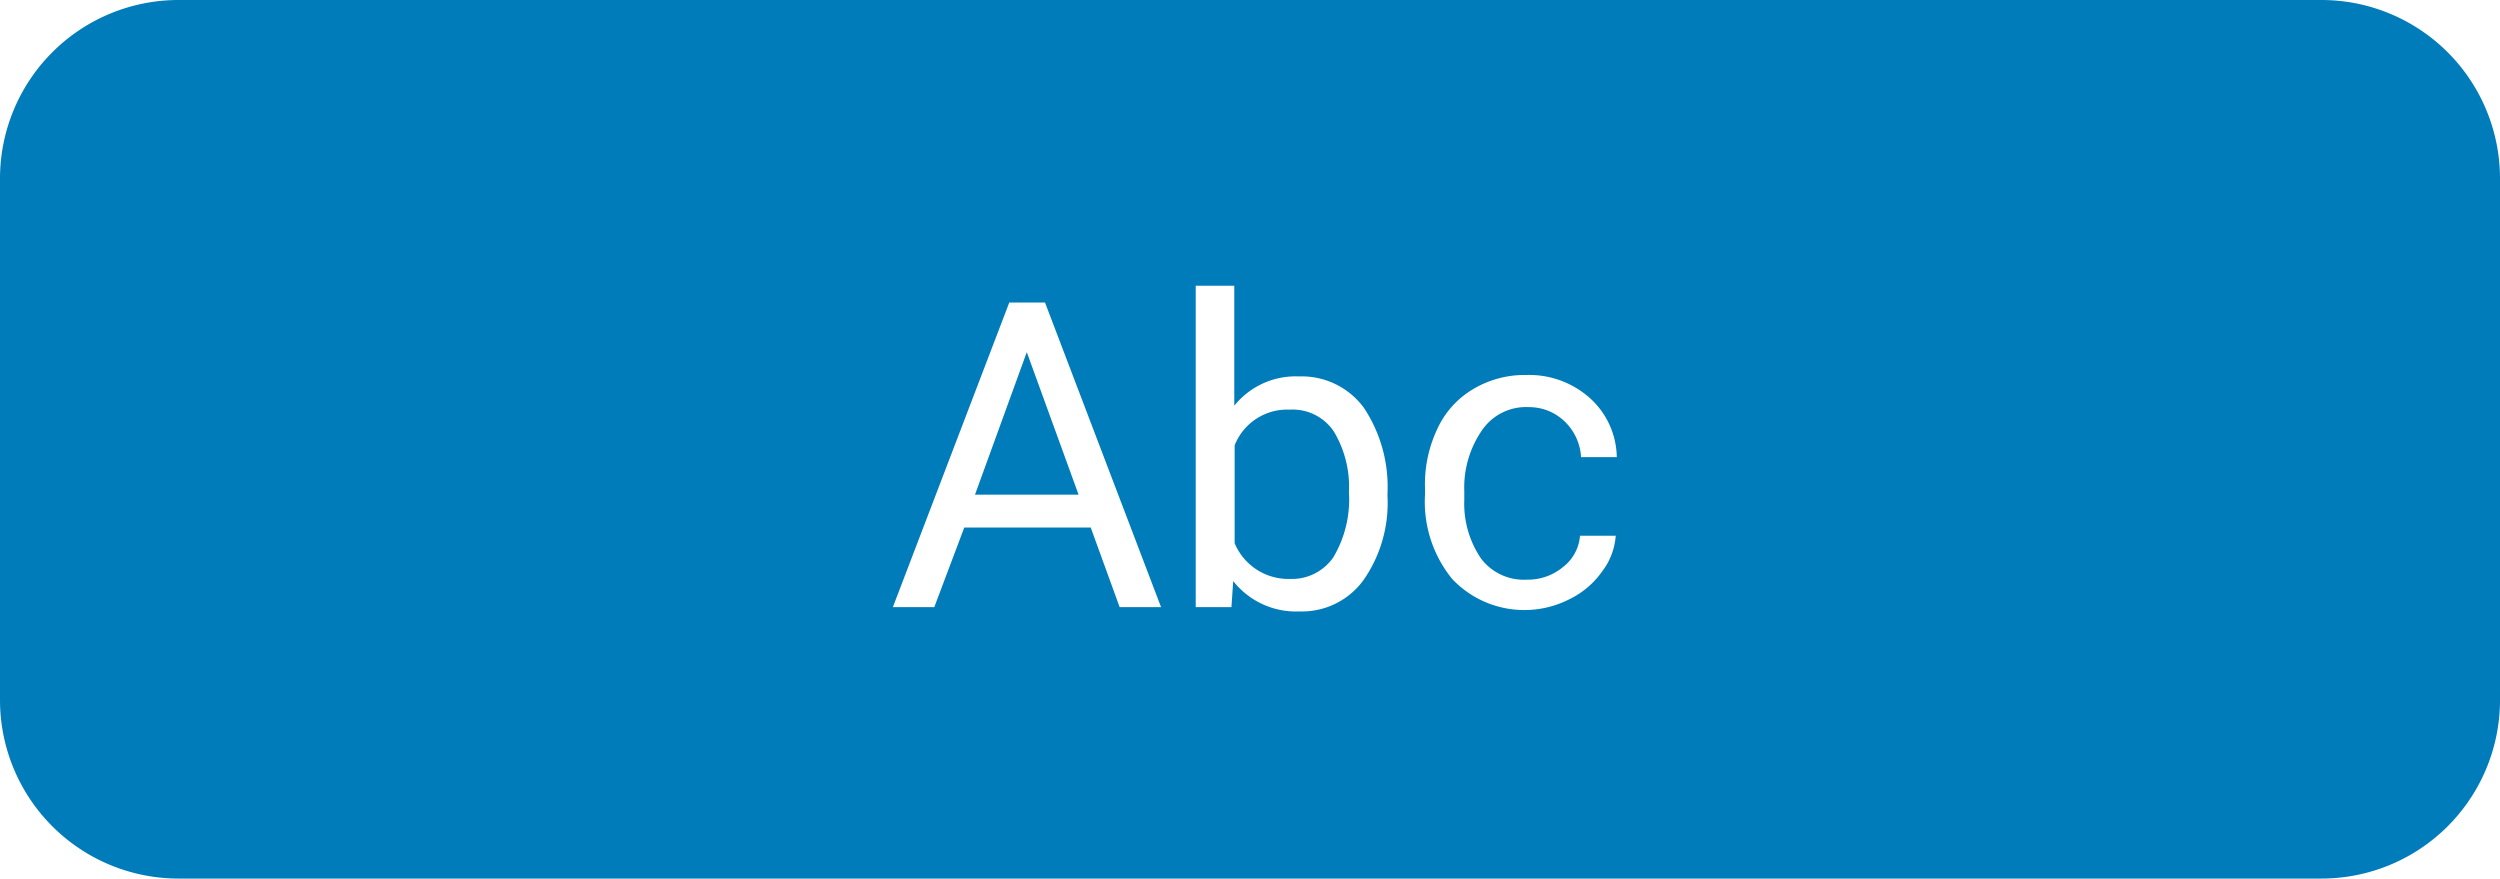 <svg xmlns="http://www.w3.org/2000/svg" viewBox="0 0 70 24.6"><defs><style>.cls-1{fill:#007cba;}</style></defs><title>Asset 2</title><g id="Layer_2" data-name="Layer 2"><g id="Layer_1-2" data-name="Layer 1"><polygon class="cls-1" points="27.3 13.85 30.2 13.85 28.75 9.86 27.3 13.85"/><path class="cls-1" d="M65,0H5A5,5,0,0,0,0,5V19.6a5,5,0,0,0,5,5H65a5,5,0,0,0,5-5V5A5,5,0,0,0,65,0ZM31.35,17l-.81-2.23H27L26.16,17H25l3.26-8.53h1L32.51,17Zm7.5-3.1a3.77,3.77,0,0,1-.67,2.34,2.13,2.13,0,0,1-1.79.88,2.24,2.24,0,0,1-1.86-.85l-.05.73h-1V8h1.08v3.36a2.2,2.2,0,0,1,1.81-.82,2.16,2.16,0,0,1,1.82.88,4,4,0,0,1,.66,2.39Zm2.62,1.74a1.5,1.5,0,0,0,1.29.59,1.53,1.53,0,0,0,1-.35,1.22,1.22,0,0,0,.48-.88h1a1.86,1.86,0,0,1-.38,1,2.4,2.4,0,0,1-.92.78,2.78,2.78,0,0,1-3.28-.57,3.42,3.42,0,0,1-.76-2.36v-.18a3.62,3.62,0,0,1,.34-1.65,2.51,2.51,0,0,1,1-1.12,2.81,2.81,0,0,1,1.5-.4,2.55,2.55,0,0,1,1.77.64,2.27,2.27,0,0,1,.76,1.66h-1a1.51,1.51,0,0,0-.46-1,1.43,1.43,0,0,0-1-.4,1.49,1.49,0,0,0-1.28.6A2.82,2.82,0,0,0,41,13.75V14A2.73,2.73,0,0,0,41.47,15.64Z"/><path class="cls-1" d="M36.11,11.47a1.58,1.58,0,0,0-1.54,1v2.74a1.63,1.63,0,0,0,1.55,1,1.41,1.41,0,0,0,1.21-.6,3.17,3.17,0,0,0,.44-1.83,3,3,0,0,0-.43-1.71A1.39,1.39,0,0,0,36.11,11.47Z"/></g></g></svg>
